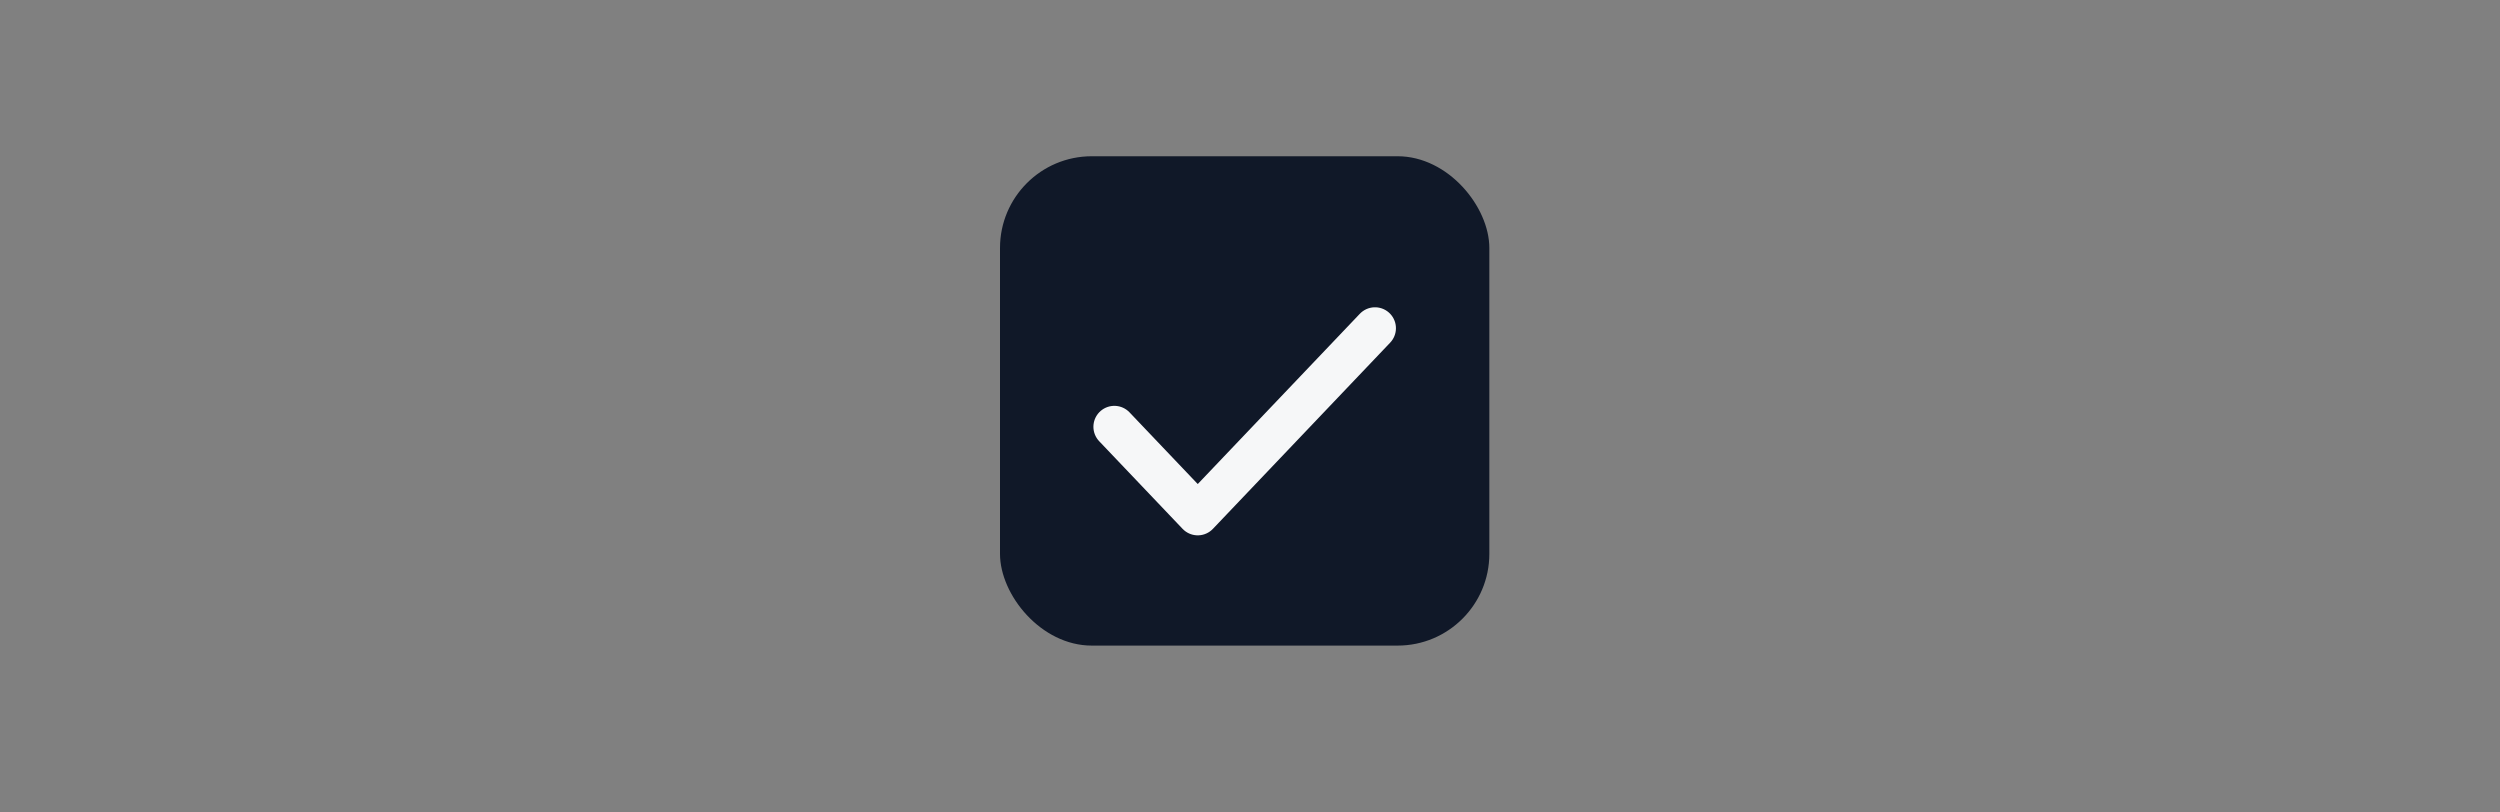 <svg width="80" height="26" viewBox="0 0 80 26" fill="none" xmlns="http://www.w3.org/2000/svg">
<rect x="0" y="0" width="80" height="26" fill="#808080" stroke="none"/>
<rect x="32" y="5" width="15.659" height="15.659" rx="2.936" fill="#101828" data-dark-mode-color="true"/>
<path d="M44 10.503L38.328 16.461L35.659 13.657" stroke="#F6F7F8" stroke-width="1.34" stroke-linecap="round" stroke-linejoin="round" data-theme-inverted="true"  />
</svg>
